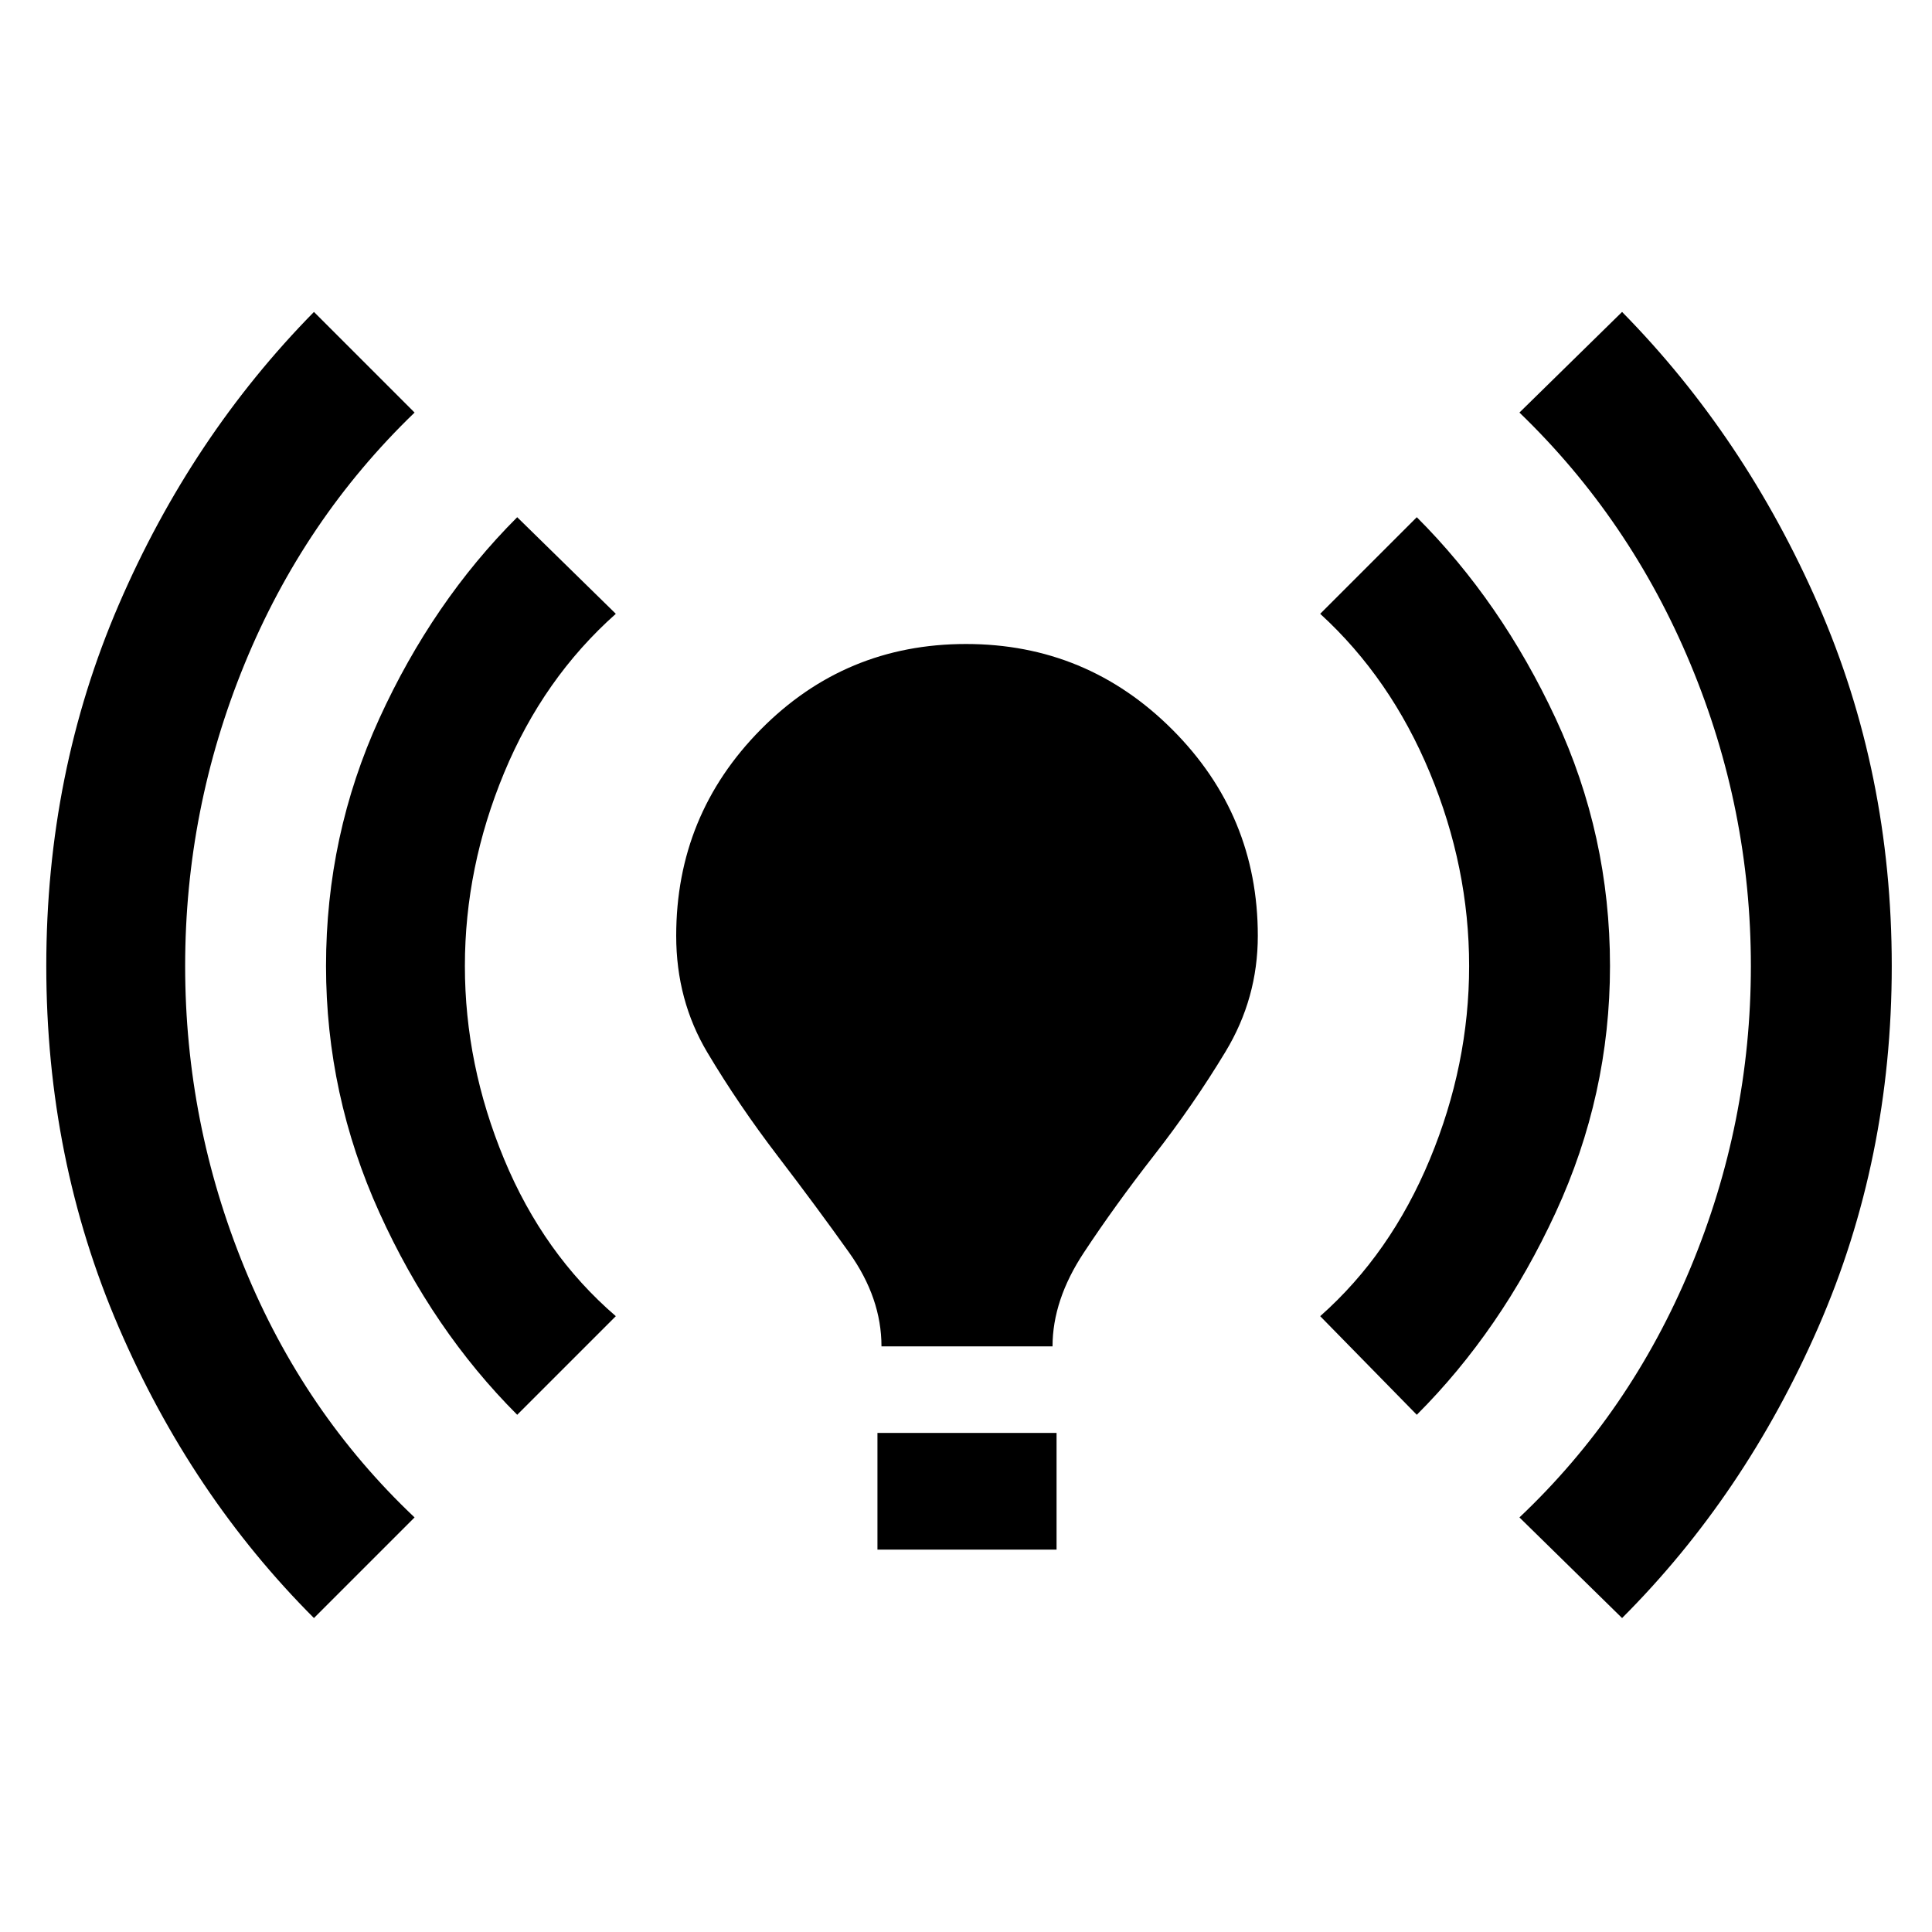 <svg xmlns="http://www.w3.org/2000/svg" height="48" width="48"><path d="M21.9 33.45Q21.9 32.25 21.1 31.125Q20.3 30 19.325 28.725Q18.35 27.45 17.575 26.15Q16.8 24.85 16.8 23.25Q16.8 20.25 18.9 18.125Q21 16 24 16Q27 16 29.125 18.125Q31.25 20.25 31.25 23.25Q31.25 24.8 30.45 26.125Q29.65 27.45 28.675 28.7Q27.7 29.95 26.925 31.125Q26.15 32.3 26.15 33.45ZM21.8 38.5V35.6H26.25V38.5ZM40.3 40.2 37.75 37.7Q40.5 35.1 42 31.5Q43.5 27.9 43.5 24Q43.5 20.1 42 16.5Q40.5 12.9 37.75 10.25L40.3 7.75Q43.35 10.85 45.175 15.025Q47 19.2 47 24Q47 28.8 45.175 32.975Q43.35 37.15 40.3 40.2ZM7.8 40.2Q4.75 37.15 2.95 32.975Q1.15 28.8 1.15 24Q1.15 19.2 2.95 15.025Q4.75 10.85 7.8 7.75L10.3 10.25Q7.55 12.9 6.075 16.5Q4.6 20.1 4.6 24Q4.6 27.9 6.075 31.5Q7.55 35.1 10.3 37.7ZM35.2 35.15 32.8 32.7Q34.55 31.15 35.525 28.8Q36.5 26.45 36.5 24Q36.5 21.55 35.525 19.2Q34.55 16.85 32.8 15.25L35.2 12.85Q37.3 14.95 38.65 17.85Q40 20.75 40 24Q40 27.2 38.65 30.125Q37.3 33.05 35.2 35.15ZM12.85 35.15Q10.75 33.05 9.425 30.125Q8.1 27.2 8.1 24Q8.1 20.75 9.425 17.85Q10.75 14.95 12.85 12.85L15.3 15.25Q13.5 16.85 12.525 19.2Q11.55 21.55 11.55 24Q11.55 26.45 12.525 28.8Q13.5 31.15 15.3 32.7Z"/></svg>